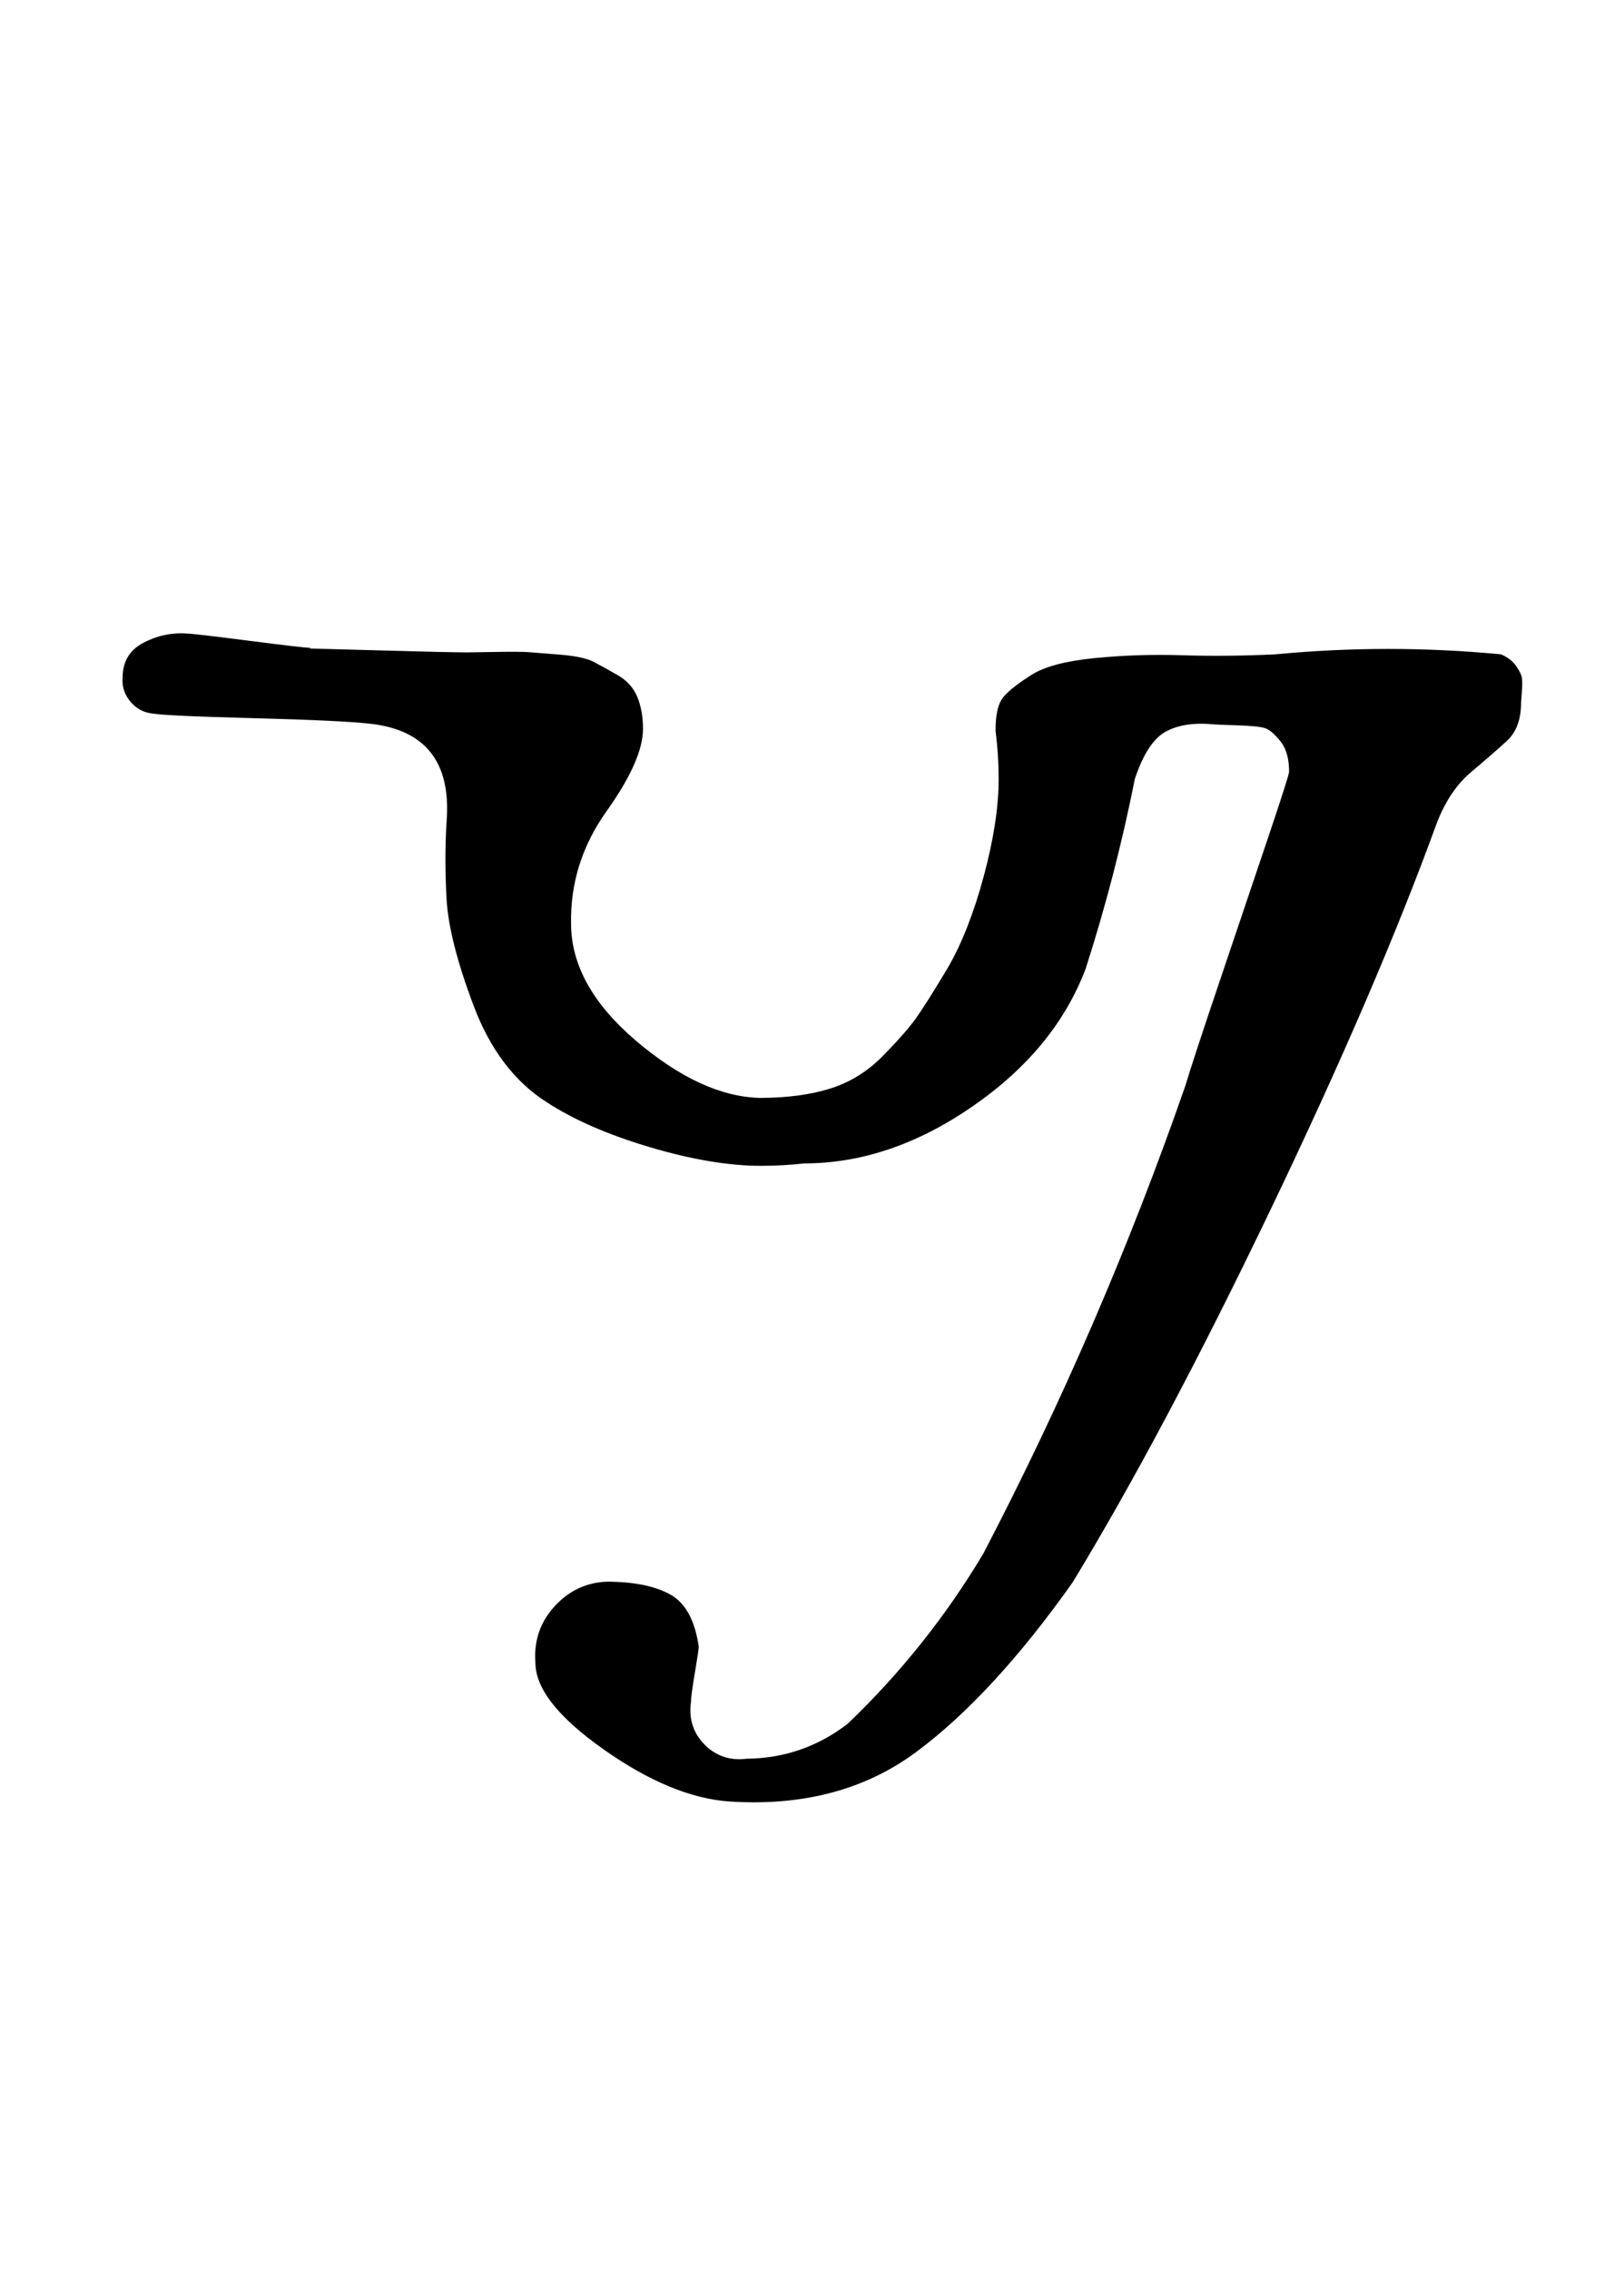 <?xml version="1.0" standalone="no"?>
<!DOCTYPE svg PUBLIC "-//W3C//DTD SVG 1.1//EN" "http://www.w3.org/Graphics/SVG/1.1/DTD/svg11.dtd" >
<svg xmlns="http://www.w3.org/2000/svg" xmlns:xlink="http://www.w3.org/1999/xlink" version="1.1" viewBox="-10 0 716 1000">
  <g transform="matrix(1 0 0 -1 0 800)">
   <path fill="currentColor"
d="M126.627 514.286q0.821 0 31.464 -0.857t37.679 -0.857q0.883 0 12.261 0.19q11.379 0.191 15.177 -0.097q3.797 -0.287 13.895 -1.109q10.099 -0.821 14.571 -3.135q4.474 -2.314 10.642 -5.868t8.669 -9.612
q2.5 -6.059 2.5 -14.083q0 -13.706 -16.091 -36.306q-16.091 -22.599 -15.623 -49.409q0 -27.366 28.729 -51.765q28.73 -24.398 54.414 -25.092q17.944 0 31.126 4.124q13.183 4.124 23.355 14.52q10.174 10.396 14.645 16.73
q4.472 6.335 13.731 21.769q9.32 15.987 15.917 40.399q6.597 24.413 6.597 42.919q0 10.67 -1.371 21.253q0 9.532 2.662 13.765q2.661 4.232 13.053 10.807q8.623 5.534 27.672 7.45q19.048 1.915 38.847 1.291
q19.798 -0.625 41.195 0.401q24.802 2.376 49.715 2.376q24.914 0 49.714 -2.376q4.389 -1.895 6.633 -5.104q2.245 -3.211 2.564 -5.191q0.319 -1.981 -0.011 -6.291q-0.329 -4.311 -0.329 -4.556
q0 -11.213 -6.193 -16.918q-6.193 -5.706 -15.805 -13.782t-15.146 -22.442q-26.372 -72.552 -73.42 -170.581q-47.047 -98.029 -87.151 -163.99q-35.09 -49.54 -68.788 -74.613q-33.698 -25.072 -82.355 -21.958
q-25.552 1.732 -55.633 22.951t-30.081 38.191q-0.127 1.434 -0.127 2.883q0 13.074 9.245 22.693q9.246 9.62 22.31 10.138q17.61 0 27.827 -5.536t12.745 -23.035q0 -1.5 -1.714 -11.643q-1.715 -10.144 -1.715 -12.929
q-0.263 -1.668 -0.263 -3.368q0 -8.989 6.362 -15.352q6.361 -6.362 15.352 -6.362q1.569 0 3.12 0.225q24.871 0.255 44.571 15.429q34.908 33.407 59.714 74.857q52.132 99.866 89.144 206.285q3.53 11.768 15.168 46.19
q11.638 34.424 21.092 62.477q9.454 28.053 9.454 29.618q0 8.662 -3.807 13.398t-6.623 5.734t-12.065 1.293q-9.247 0.294 -10.648 0.432q-12.967 1.271 -21.177 -3.156q-8.209 -4.428 -13.681 -20.844
q-8.438 -42.472 -21.714 -83.715q-13.445 -35.425 -49.777 -60.539q-36.332 -25.115 -74.223 -25.175q-9.539 -1.062 -19.149 -1.062q-21.227 0 -48.852 8.181q-27.623 8.181 -45.428 19.739q-21.393 13.531 -32.35 42.518t-11.968 47.154
t0.031 34.328q2.92 38.787 -33.714 42.856q-13.179 1.465 -51.958 2.462q-38.779 0.998 -44.613 2.109q-5.228 0.704 -8.928 4.936q-3.699 4.23 -3.699 9.506q0 0.649 0.056 1.273q0 10.632 9.249 15.428
q9.248 4.796 19.322 4.001q2.535 0 27.035 -3.143q24.5 -3.144 27.25 -3.144z" />
  </g>

</svg>
